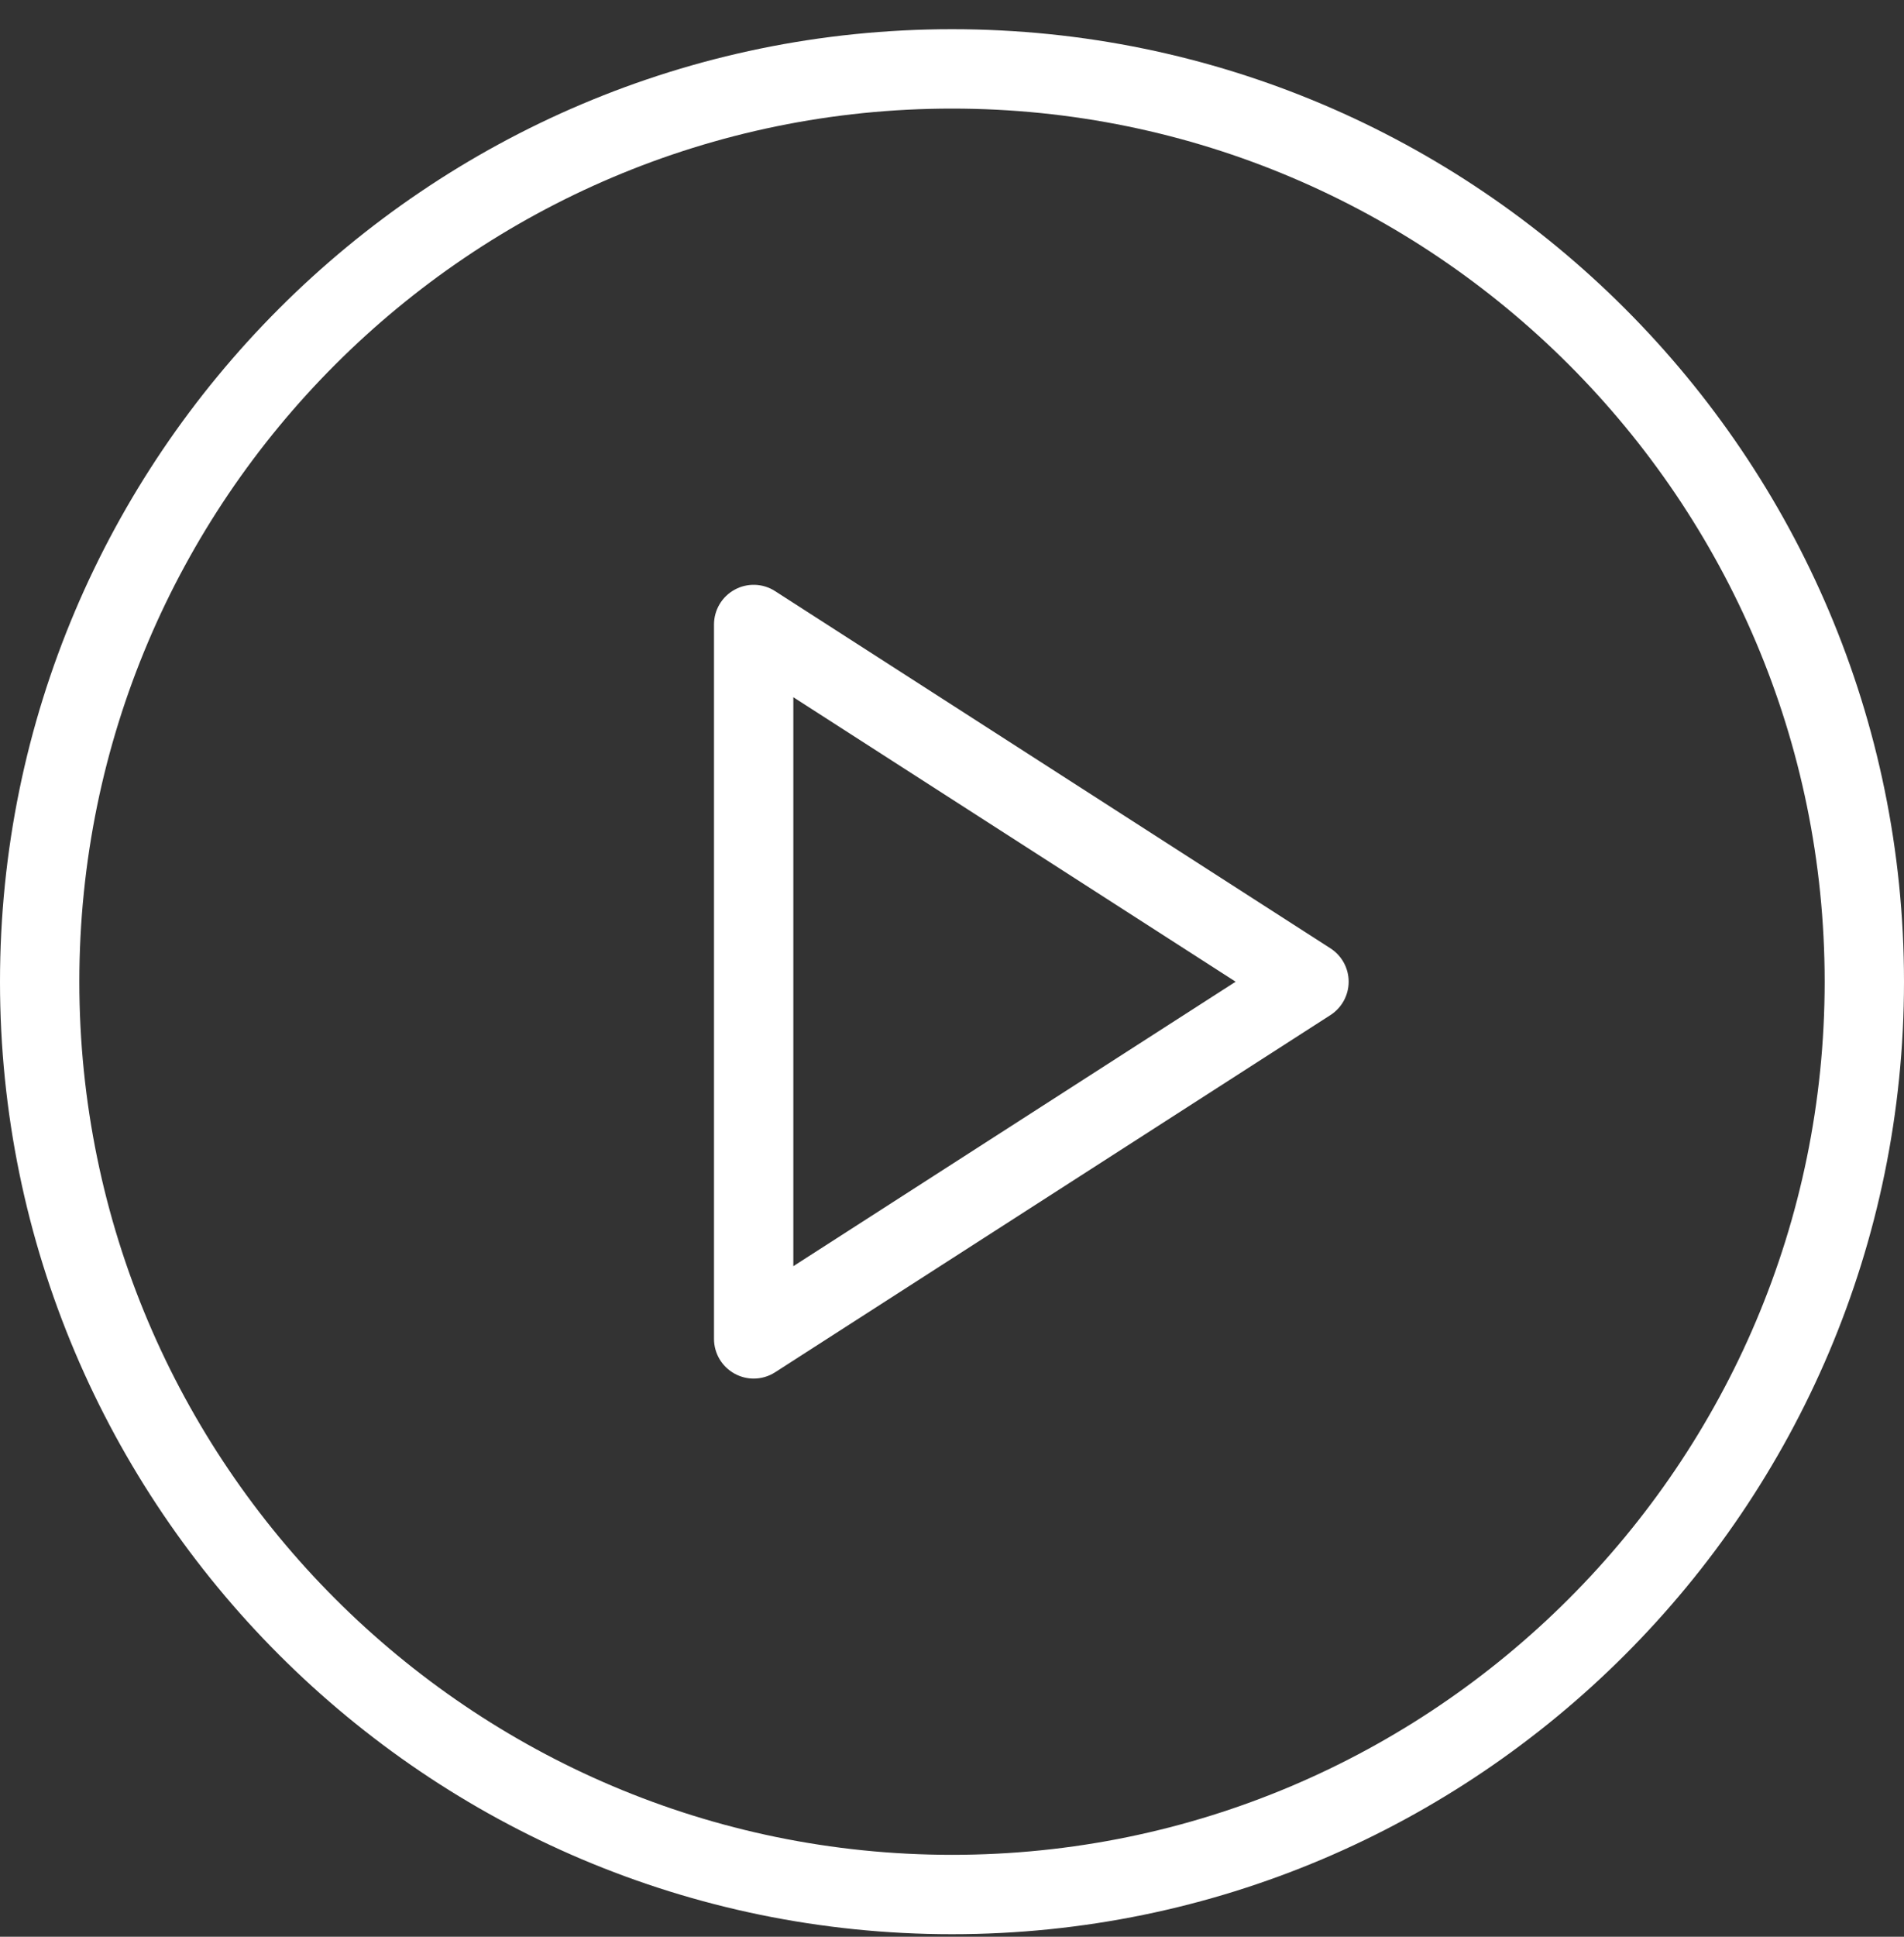 <svg width="60" height="61" viewBox="0 0 60 61" fill="none" xmlns="http://www.w3.org/2000/svg">
<rect x="0" y="0" width="60" height="61" fill="#333333" stroke="none"/>
<g clip-path="url(#clip0)">
<path d="M30 0.92C13.457 0.92 0 14.378 0 30.92C0 47.462 13.457 60.92 30 60.92C46.543 60.92 60 47.462 60 30.92C60 14.378 46.543 0.92 30 0.92ZM30 58.42C14.836 58.42 2.5 46.084 2.5 30.92C2.5 15.756 14.836 3.42 30 3.42C45.164 3.42 57.5 15.756 57.5 30.92C57.5 46.084 45.164 58.42 30 58.42Z" fill="white"/>
<path d="M41.926 29.869L24.426 18.619C24.043 18.369 23.547 18.355 23.152 18.572C22.749 18.792 22.5 19.212 22.5 19.67V42.17C22.5 42.627 22.749 43.047 23.152 43.267C23.337 43.368 23.545 43.42 23.75 43.42C23.984 43.42 24.221 43.354 24.426 43.221L41.926 31.971C42.283 31.741 42.5 31.345 42.5 30.92C42.5 30.495 42.283 30.098 41.926 29.869ZM25 39.88V21.96L38.938 30.92L25 39.88Z" fill="white"/>
</g>
<defs>
<clipPath id="clip0">
<rect width="60" height="60" fill="white" transform="translate(0 0.92)"/>
</clipPath>
</defs>
</svg>
